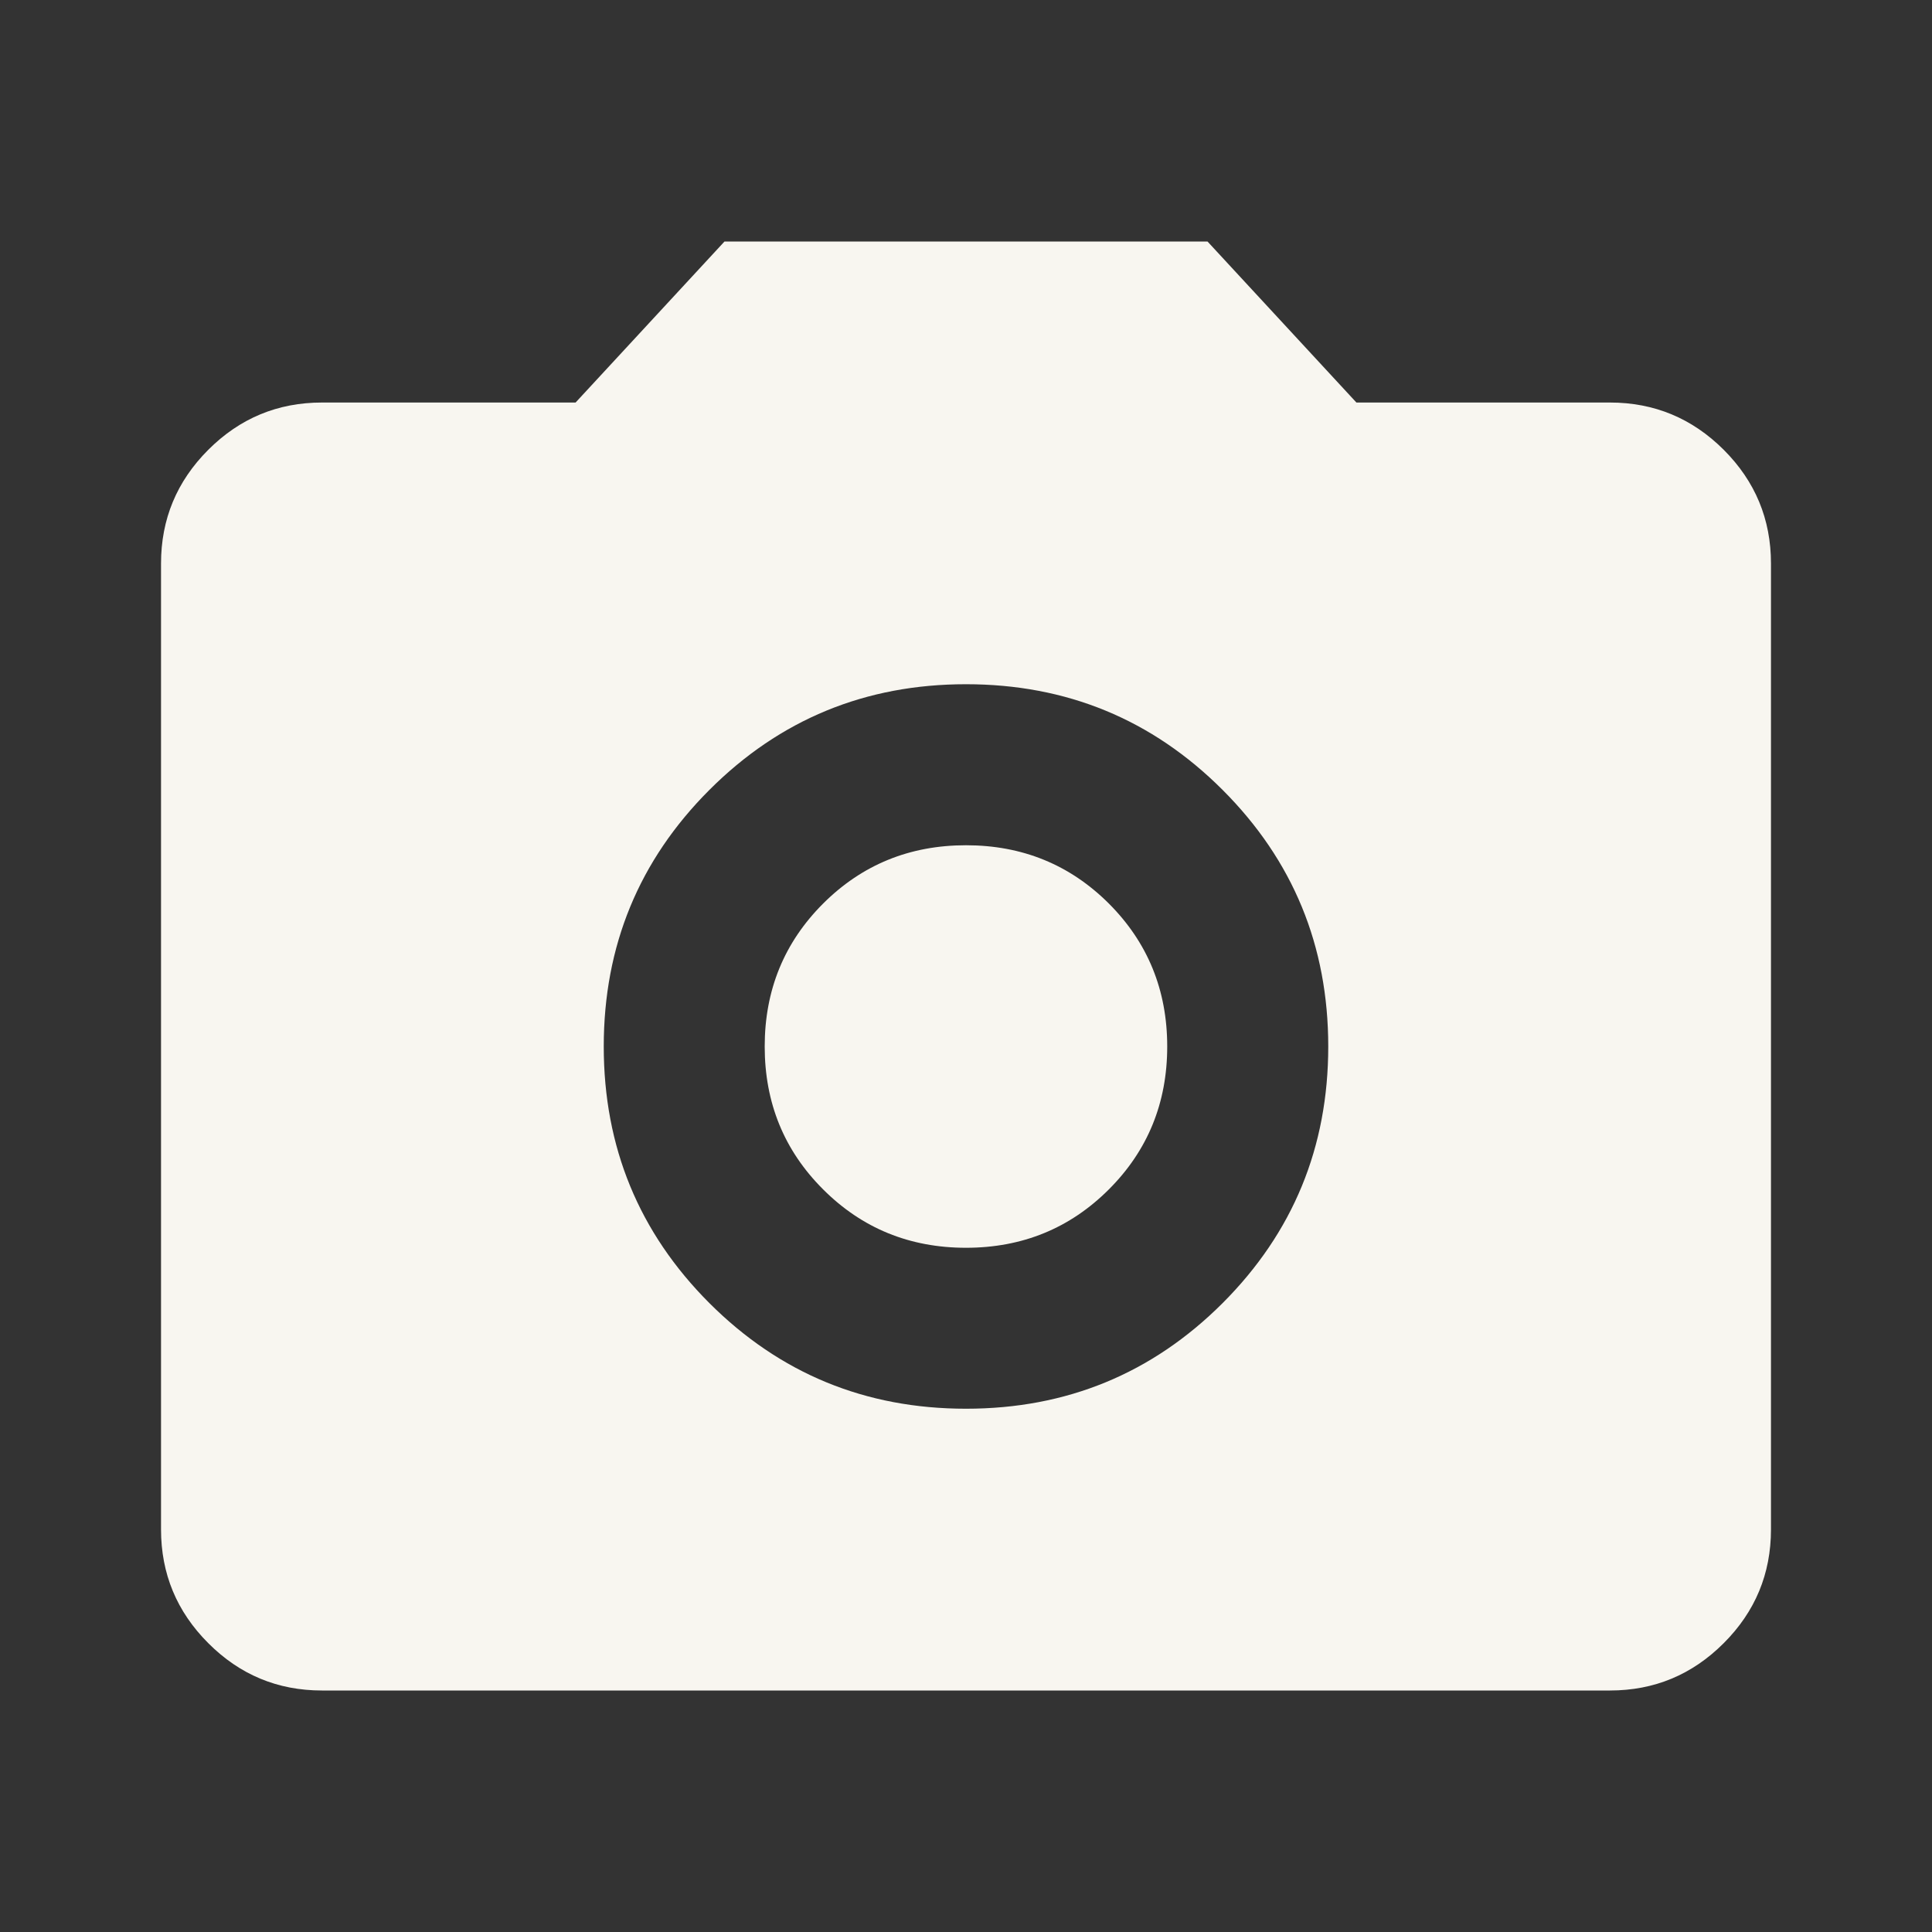<svg width="26" height="26" viewBox="0 0 26 26" fill="none" xmlns="http://www.w3.org/2000/svg">
<rect x="0" y="0" width="26" height="26" fill="#333333" stroke="none"/>
<mask id="mask0_27040_29466" style="mask-type:alpha" maskUnits="userSpaceOnUse" x="0" y="0" width="26" height="26">
<rect width="26" height="26" fill="#D9D9D9"/>
</mask>
<g mask="url(#mask0_27040_29466)">
<path d="M13 18.958C14.354 18.958 15.505 18.484 16.453 17.537C17.401 16.588 17.875 15.438 17.875 14.083C17.875 12.729 17.401 11.578 16.453 10.63C15.505 9.682 14.354 9.208 13 9.208C11.646 9.208 10.495 9.682 9.547 10.63C8.599 11.578 8.125 12.729 8.125 14.083C8.125 15.438 8.599 16.588 9.547 17.537C10.495 18.484 11.646 18.958 13 18.958ZM13 16.792C12.242 16.792 11.601 16.53 11.077 16.006C10.553 15.483 10.291 14.842 10.291 14.083C10.291 13.325 10.553 12.684 11.077 12.16C11.601 11.637 12.242 11.375 13 11.375C13.758 11.375 14.399 11.637 14.923 12.16C15.446 12.684 15.708 13.325 15.708 14.083C15.708 14.842 15.446 15.483 14.923 16.006C14.399 16.53 13.758 16.792 13 16.792ZM4.333 22.75C3.737 22.75 3.227 22.538 2.803 22.113C2.379 21.689 2.167 21.179 2.167 20.583V7.583C2.167 6.987 2.379 6.477 2.803 6.053C3.227 5.629 3.737 5.417 4.333 5.417H7.746L9.75 3.25H16.25L18.254 5.417H21.666C22.262 5.417 22.772 5.629 23.197 6.053C23.621 6.477 23.833 6.987 23.833 7.583V20.583C23.833 21.179 23.621 21.689 23.197 22.113C22.772 22.538 22.262 22.75 21.666 22.75H4.333Z" fill="#F8F6F0"/>
</g>
</svg>
